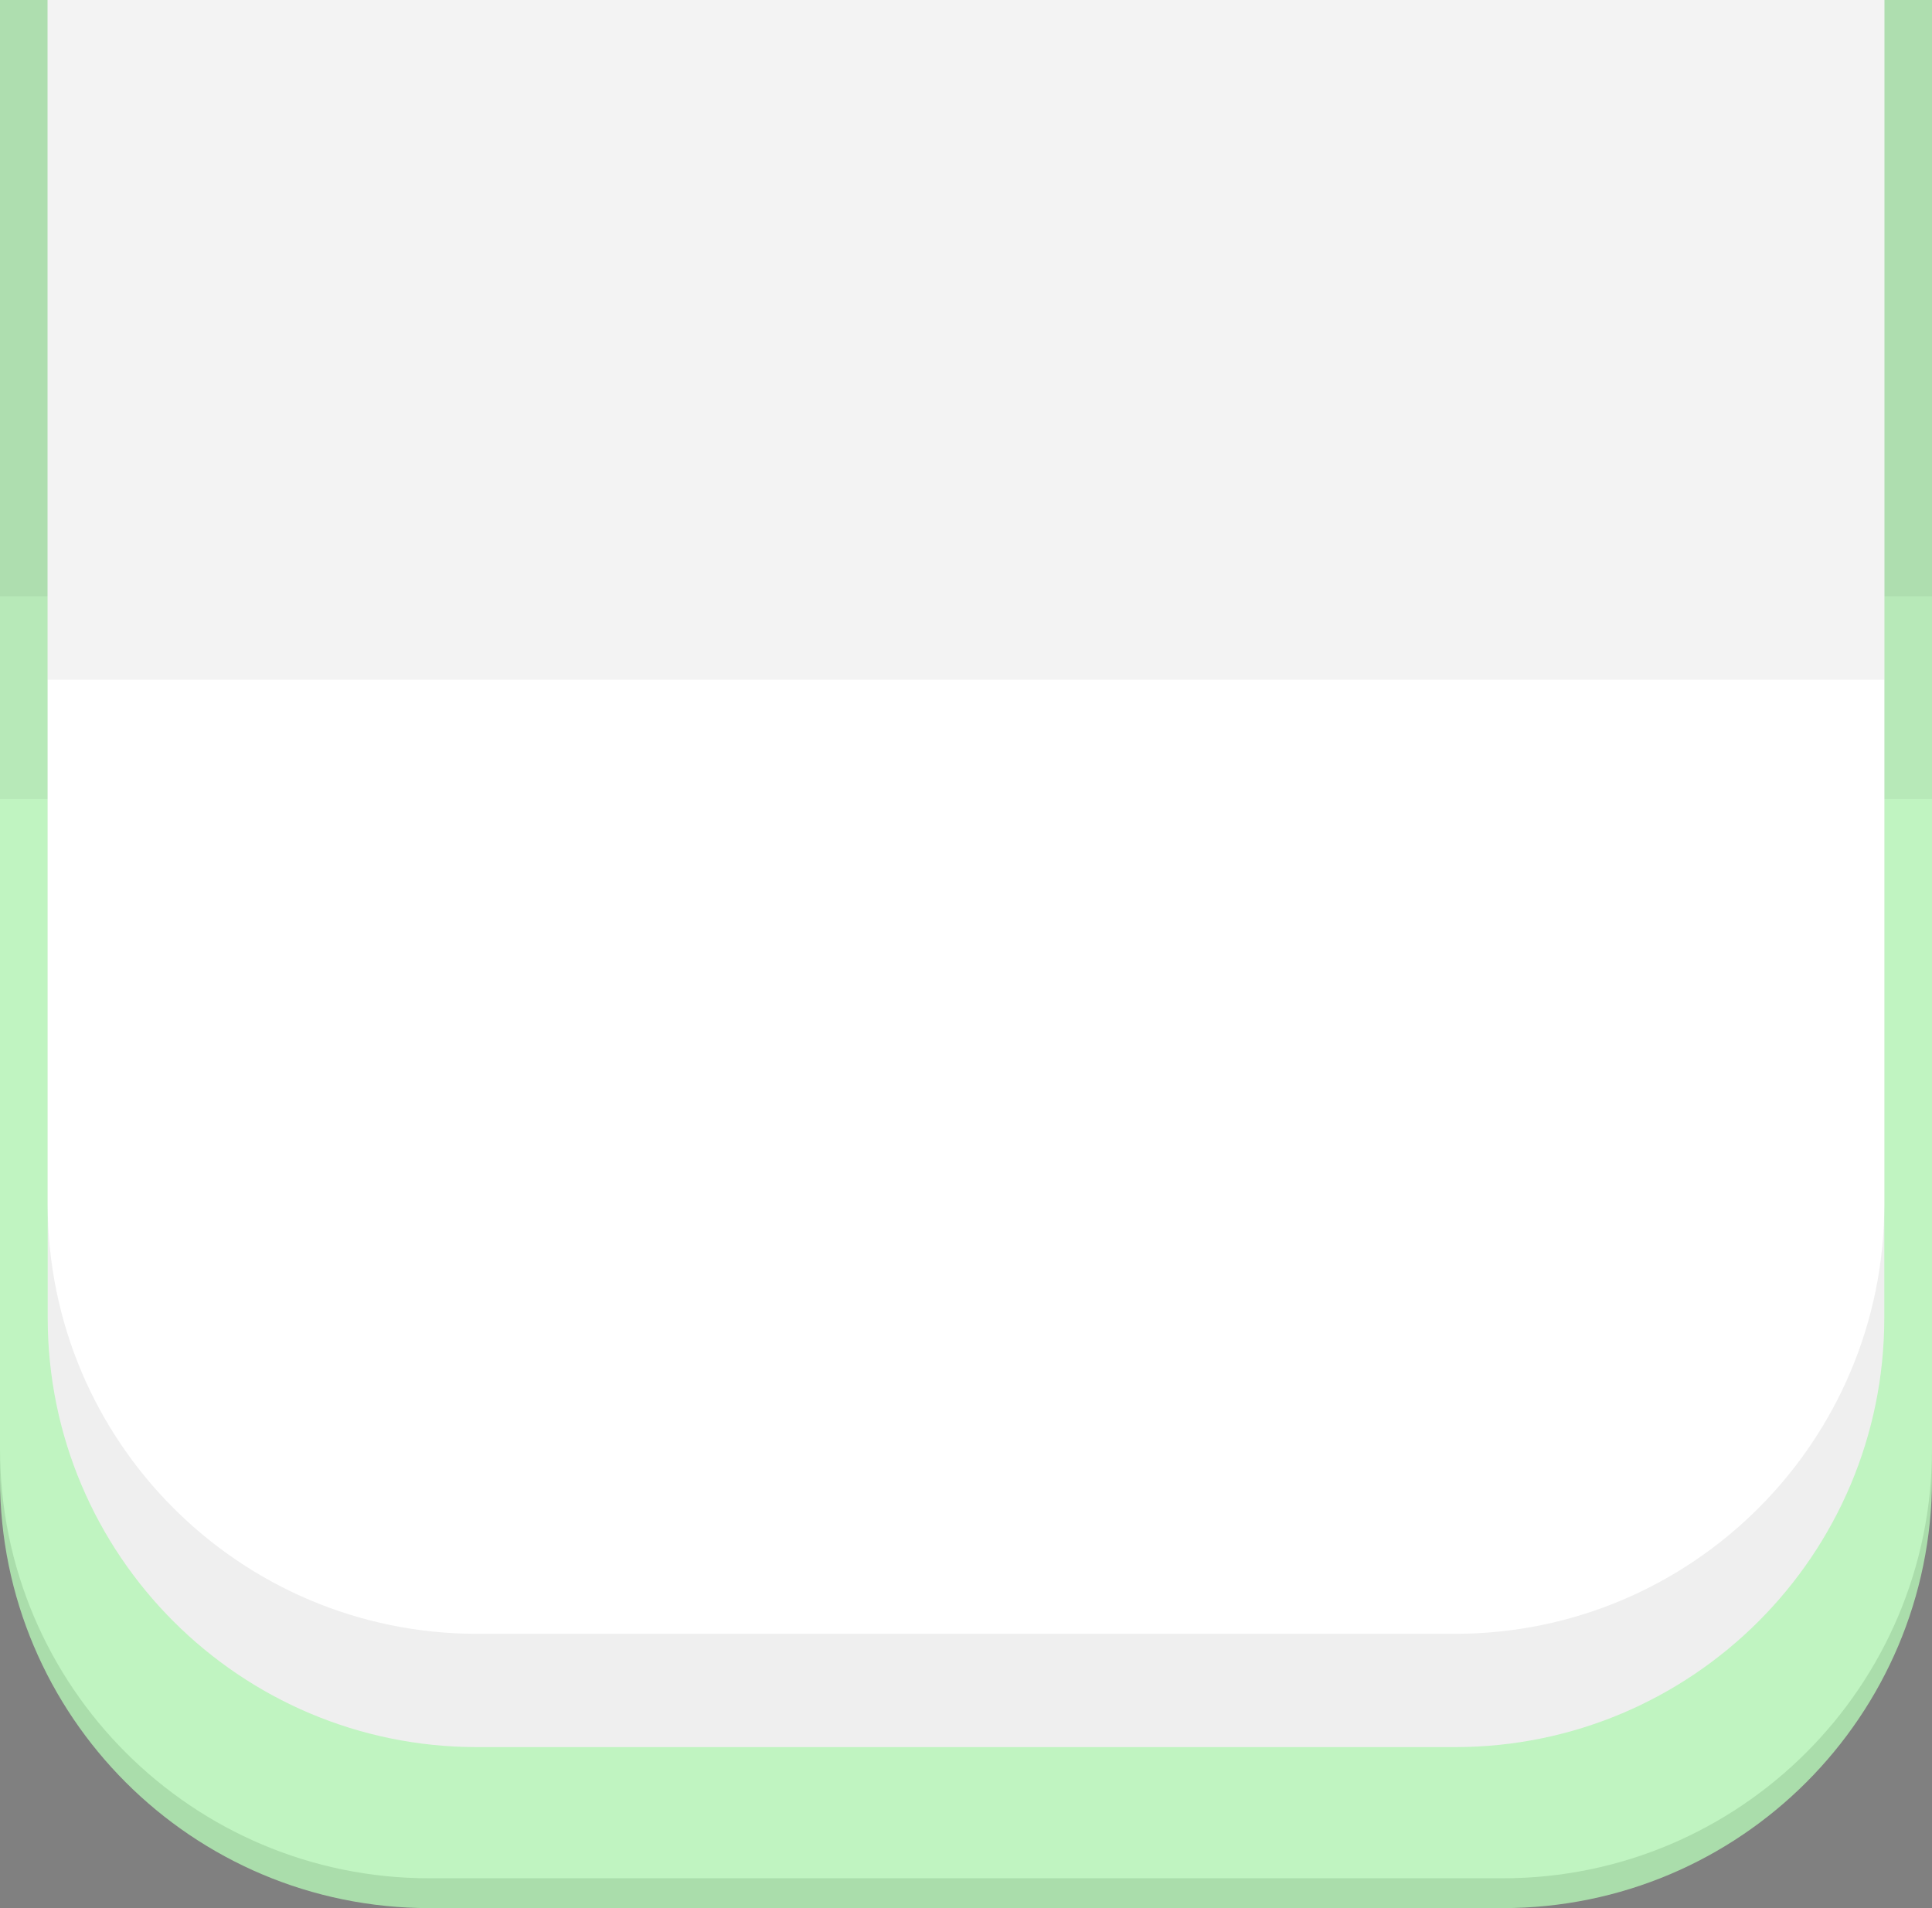 <svg width="324" height="320" viewBox="0 0 324 320" fill="none" xmlns="http://www.w3.org/2000/svg">
<rect x="0" y="0" width="324" height="320" fill="#808080" stroke="none"/>
<g clip-path="url(#clip0_89_108)">
<path d="M0 0H324V248C324 287.764 291.764 320 252 320H72C32.236 320 0 287.764 0 248V0Z" fill="#AADDAB"/>
<path d="M0 0H324V243C324 282.764 291.764 315 252 315H72C32.236 315 0 282.764 0 243V0Z" fill="#C0F4C1"/>
<rect width="324" height="154" transform="translate(0 -20)" fill="black" fill-opacity="0.05"/>
<rect width="324" height="154" transform="translate(0 -54)" fill="black" fill-opacity="0.05"/>
<path d="M8 0H316V221C316 260.764 283.764 293 244 293H80C40.236 293 8 260.764 8 221V0Z" fill="#EFEFEF"/>
<path d="M8 0H316V202C316 241.764 283.764 274 244 274H80C40.236 274 8 241.764 8 202V0Z" fill="white"/>
<rect width="308" height="134" transform="translate(8 -20)" fill="black" fill-opacity="0.05"/>
</g>
<defs>
<clipPath id="clip0_89_108">
<path d="M0 0H324V248C324 287.764 291.764 320 252 320H72C32.236 320 0 287.764 0 248V0Z" fill="white"/>
</clipPath>
</defs>
</svg>
